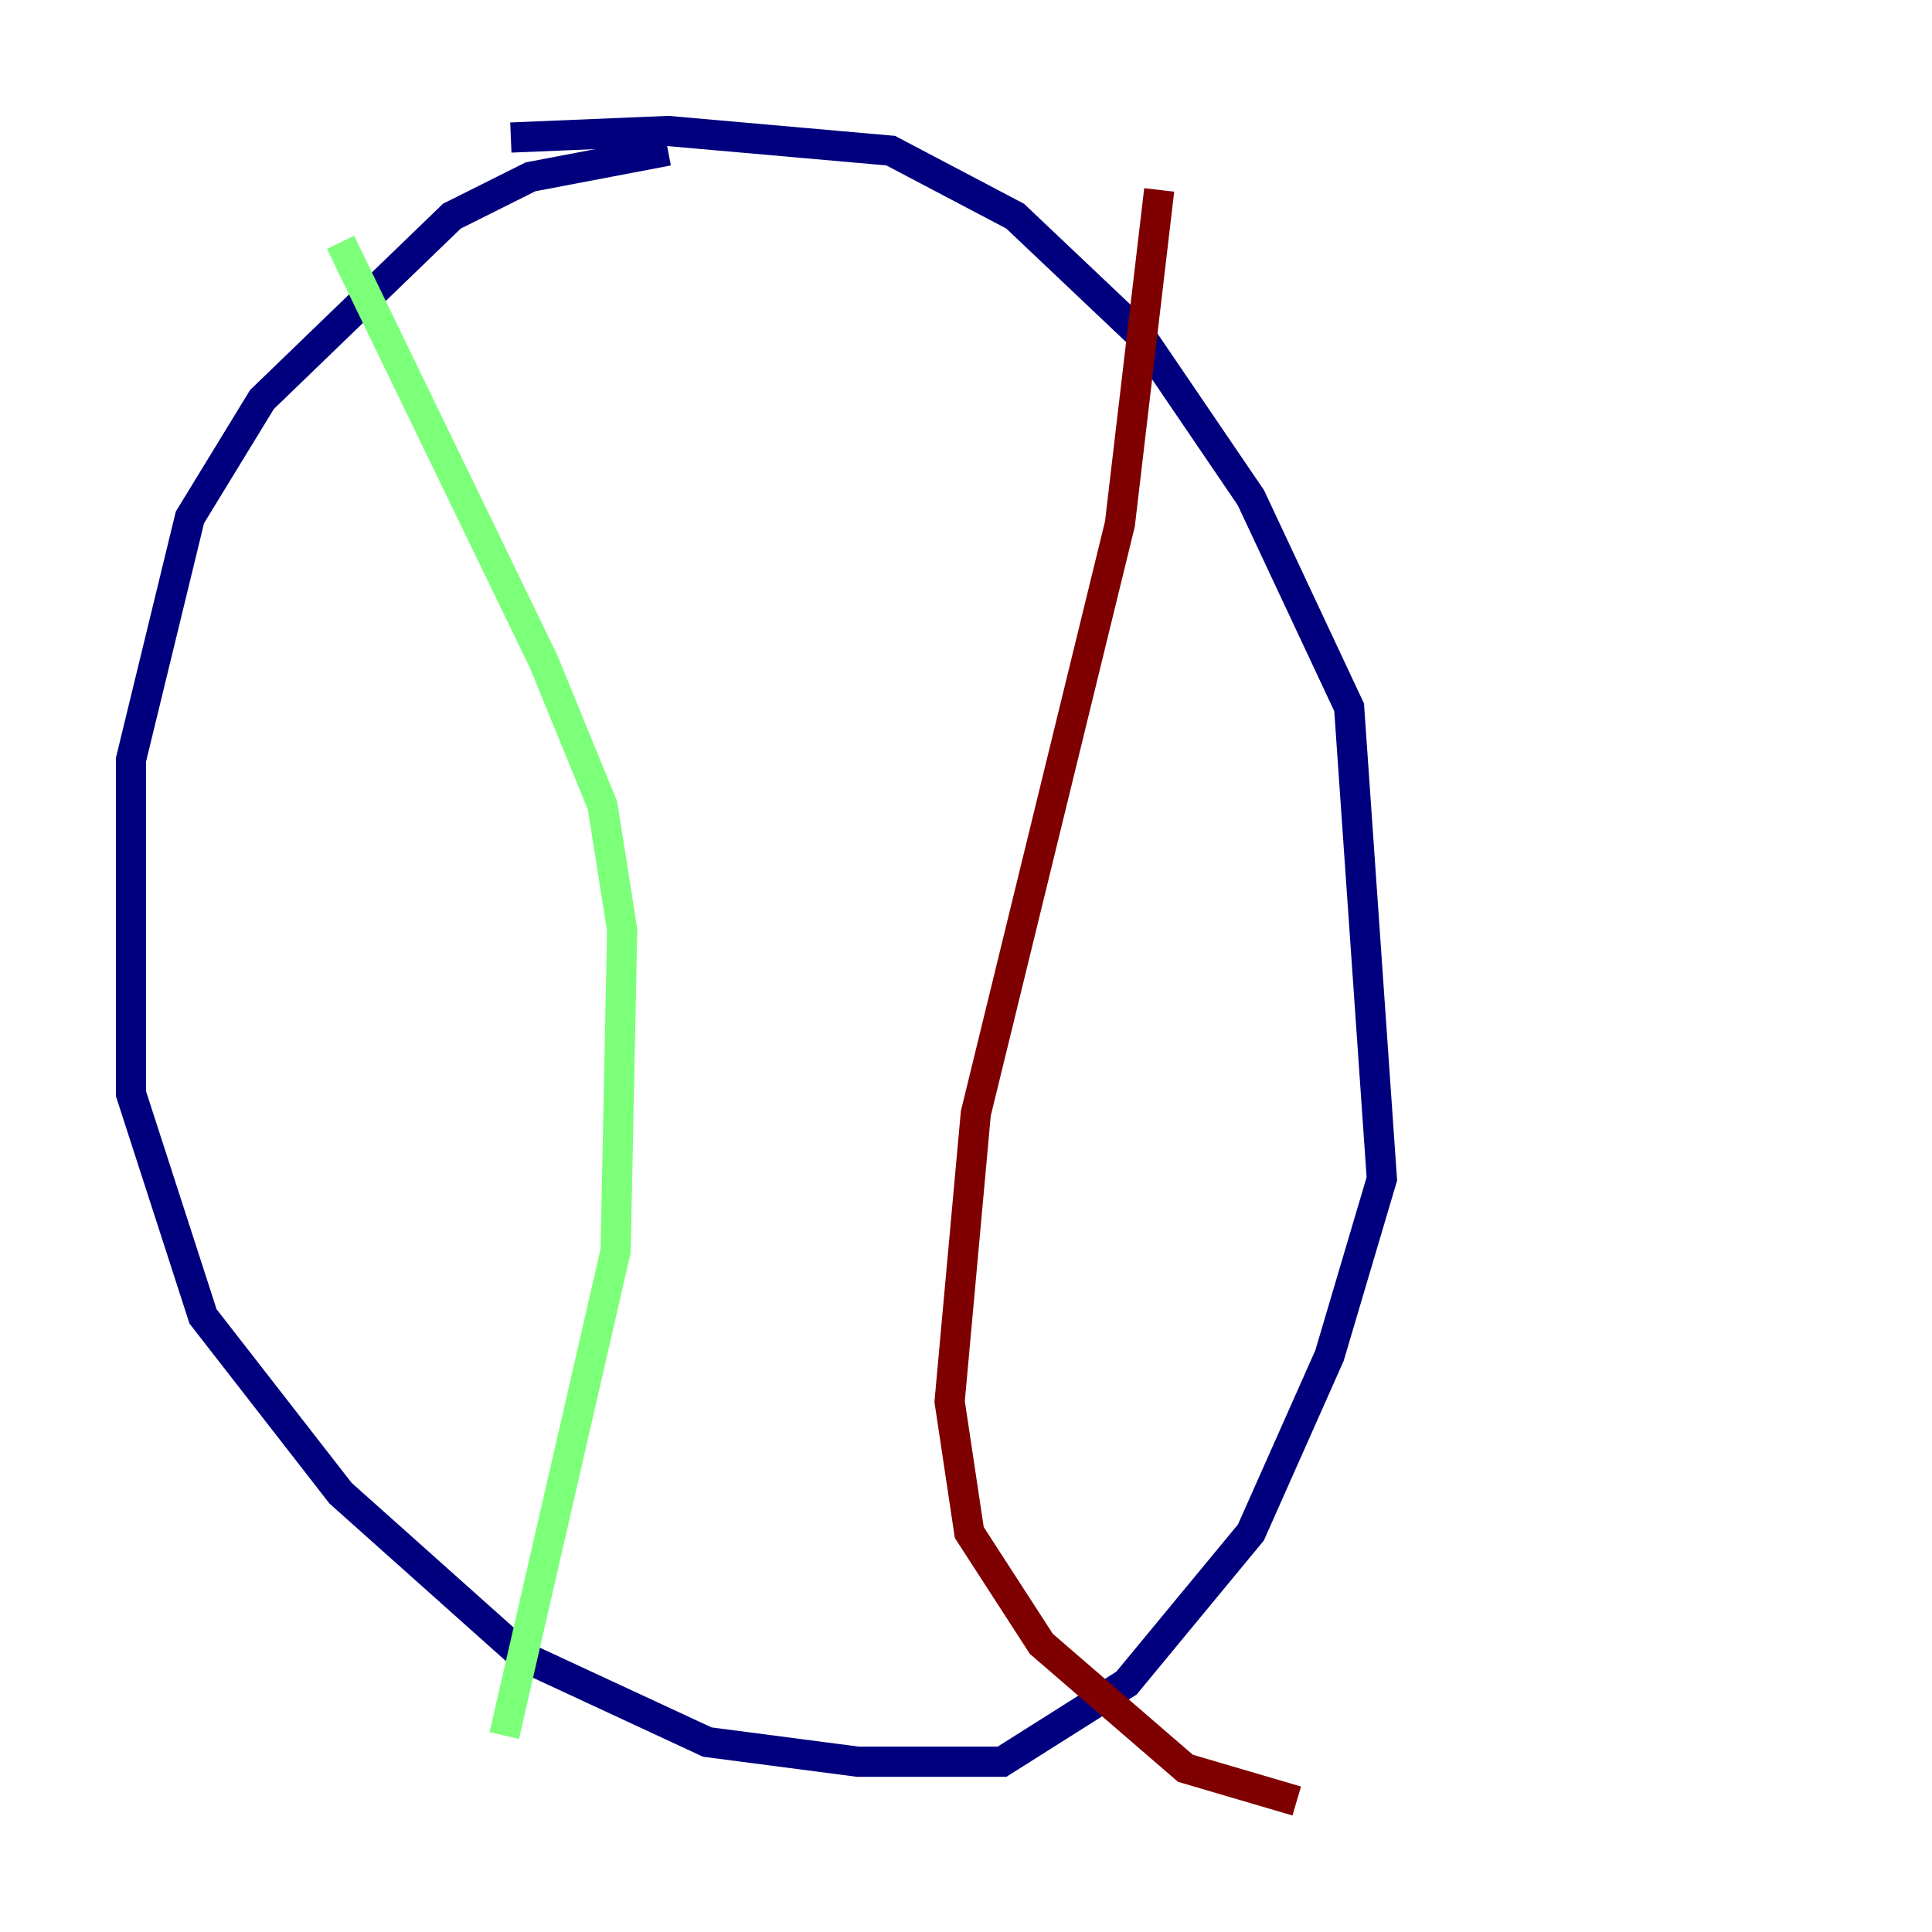<?xml version="1.0" encoding="utf-8" ?>
<svg baseProfile="tiny" height="128" version="1.2" viewBox="0,0,128,128" width="128" xmlns="http://www.w3.org/2000/svg" xmlns:ev="http://www.w3.org/2001/xml-events" xmlns:xlink="http://www.w3.org/1999/xlink"><defs /><polyline fill="none" points="44.258,9.98 35.146,11.715 29.939,14.319 17.356,26.468 12.583,34.278 8.678,50.332 8.678,72.461 13.451,87.214 22.563,98.929 34.712,109.776 46.861,115.417 56.841,116.719 66.386,116.719 74.63,111.512 82.875,101.532 88.081,89.817 91.552,78.102 89.383,46.861 82.875,32.976 75.498,22.129 67.254,14.319 59.01,9.98 44.258,8.678 33.844,9.112" stroke="#00007f" stroke-width="2" /><polyline fill="none" points="22.563,16.054 36.014,43.824 39.919,53.37 41.22,61.614 40.786,82.875 33.41,114.983" stroke="#7cff79" stroke-width="2" /><polyline fill="none" points="76.8,12.583 74.197,34.712 64.651,73.763 62.915,92.854 64.217,101.532 68.99,108.909 78.536,117.153 85.912,119.322" stroke="#7f0000" stroke-width="2" /></svg>